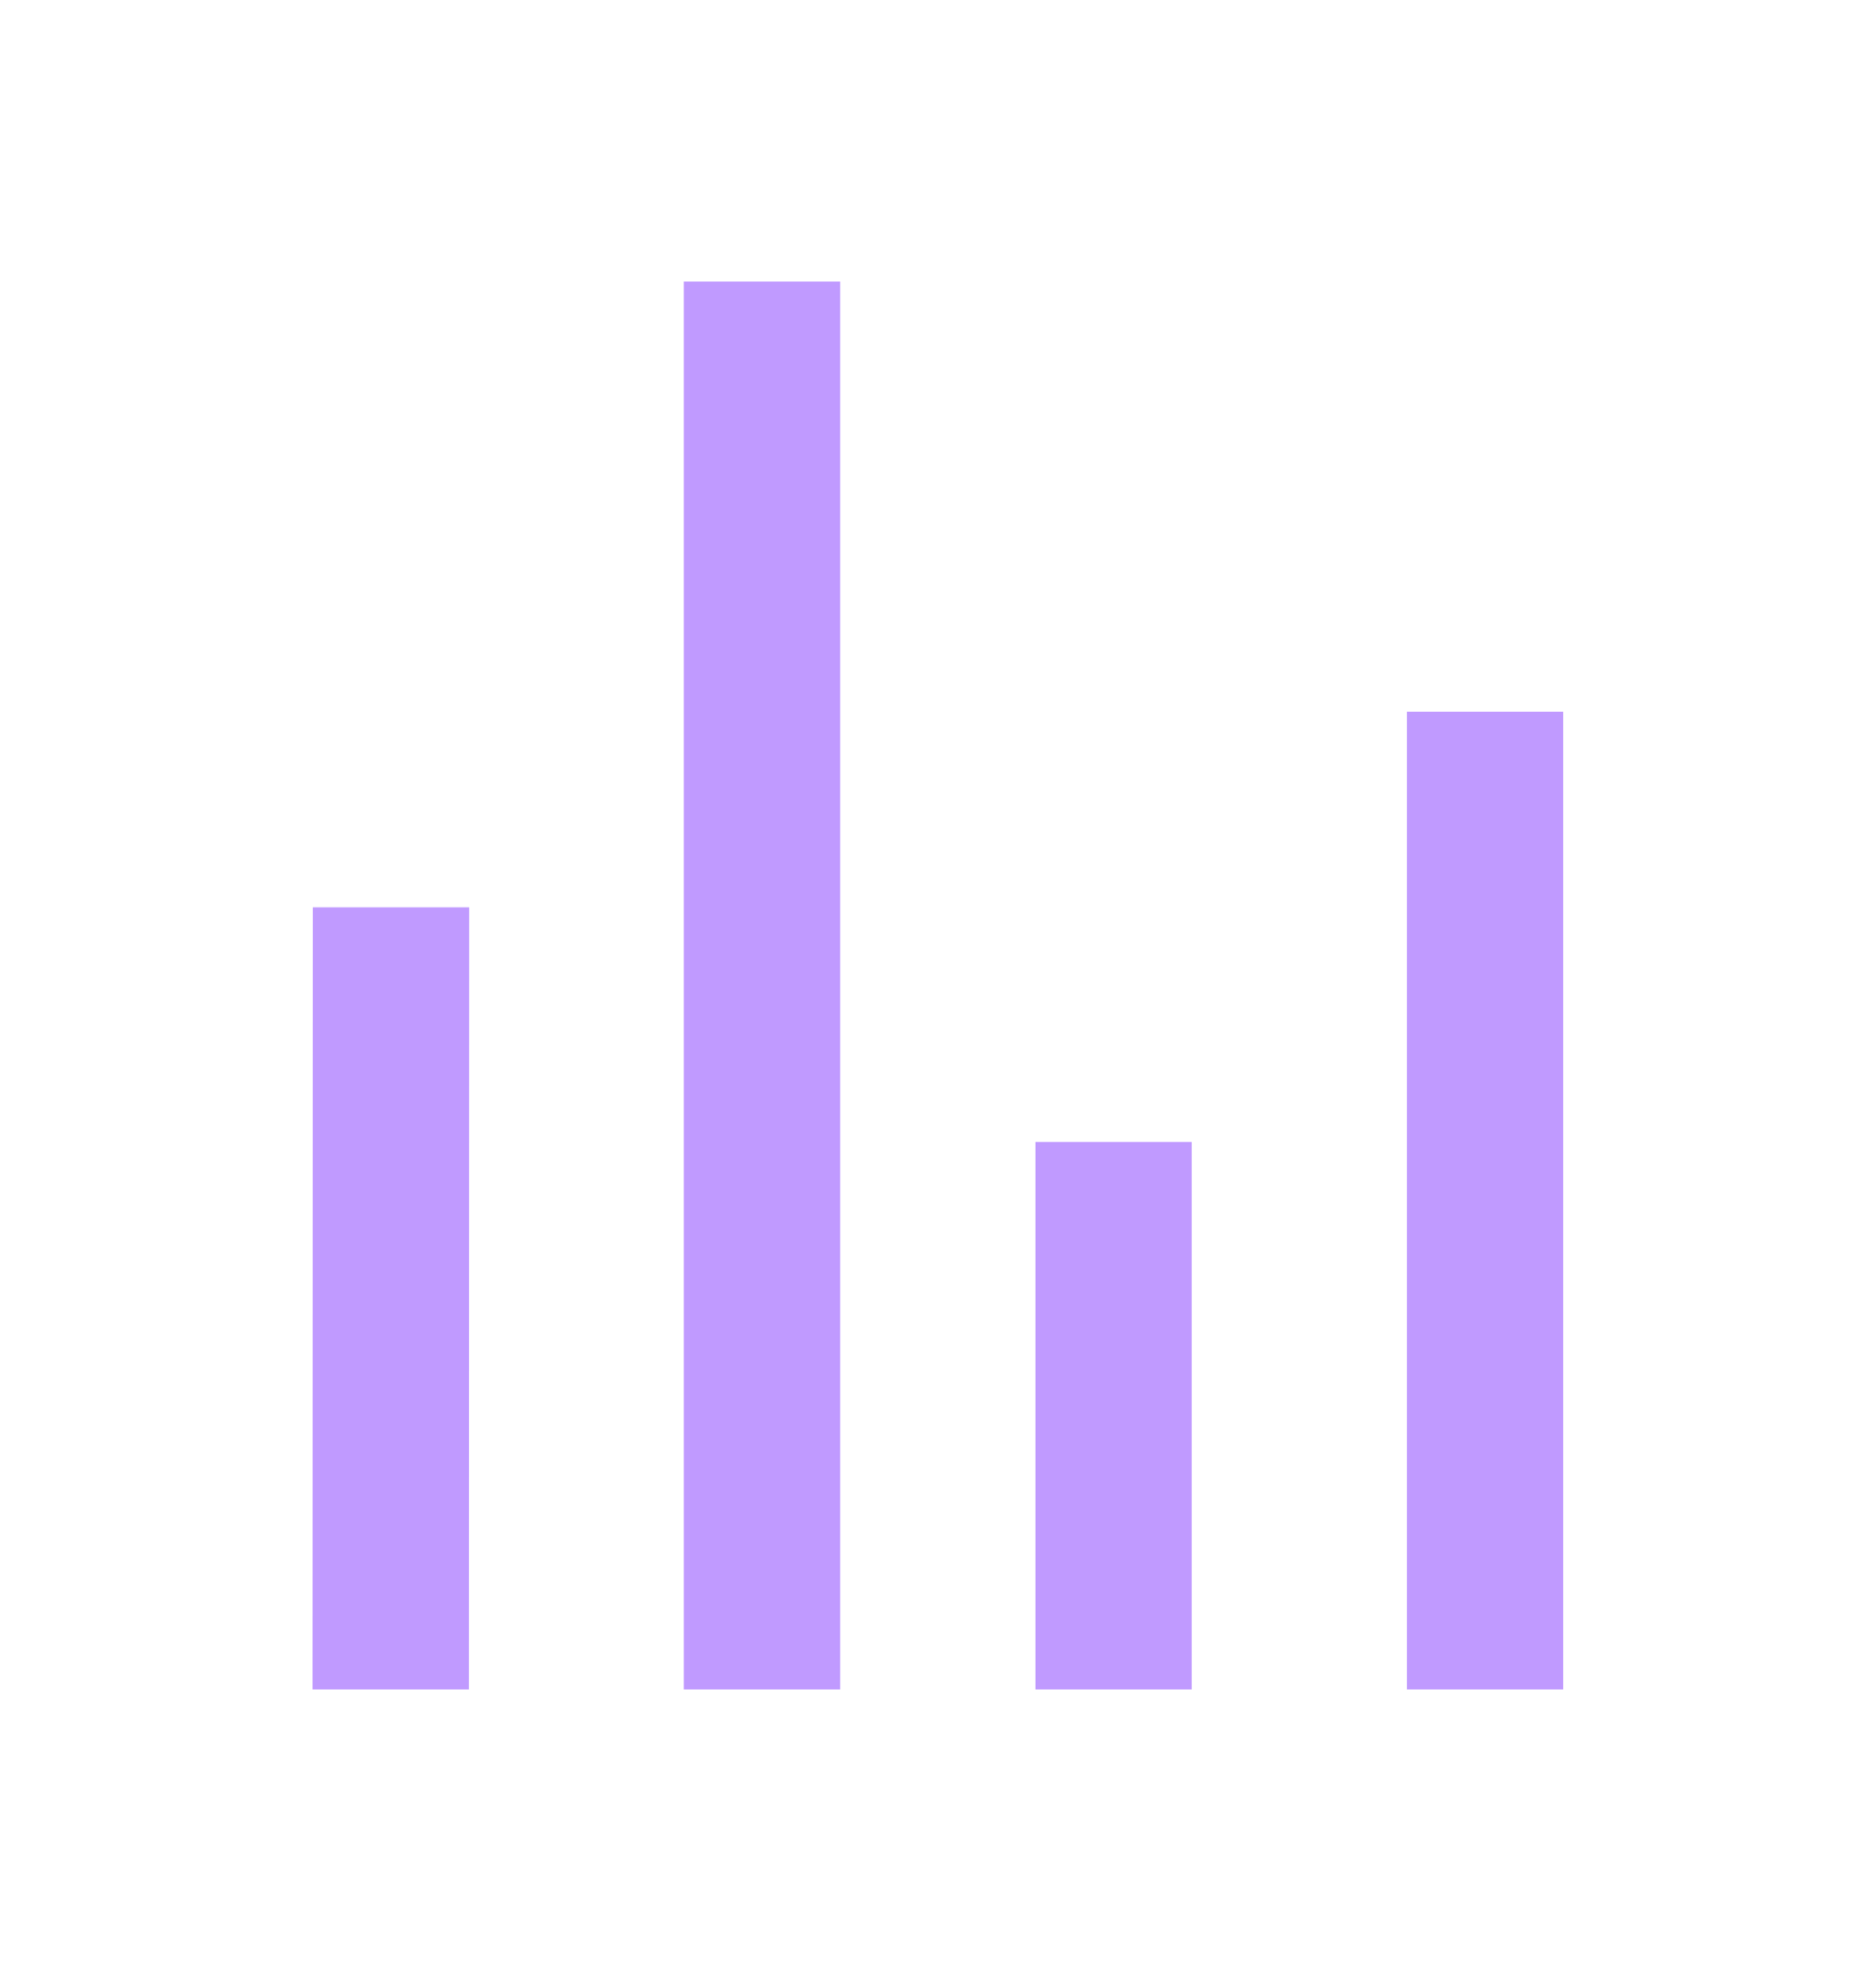 <svg width="20" height="21" viewBox="0 0 20 21" fill="none" xmlns="http://www.w3.org/2000/svg">
<g id="Frame">
<g id="Group">
<path id="Vector" d="M7.29 18V3H8.957V18H7.29ZM14.999 18V7.583H16.665V18H14.999ZM3.332 18L3.335 9.667H5.002L4.999 18H3.332ZM11.039 18V12.167H12.705V18H11.039Z" fill="#C09AFF"/>
</g>
</g>
</svg>
